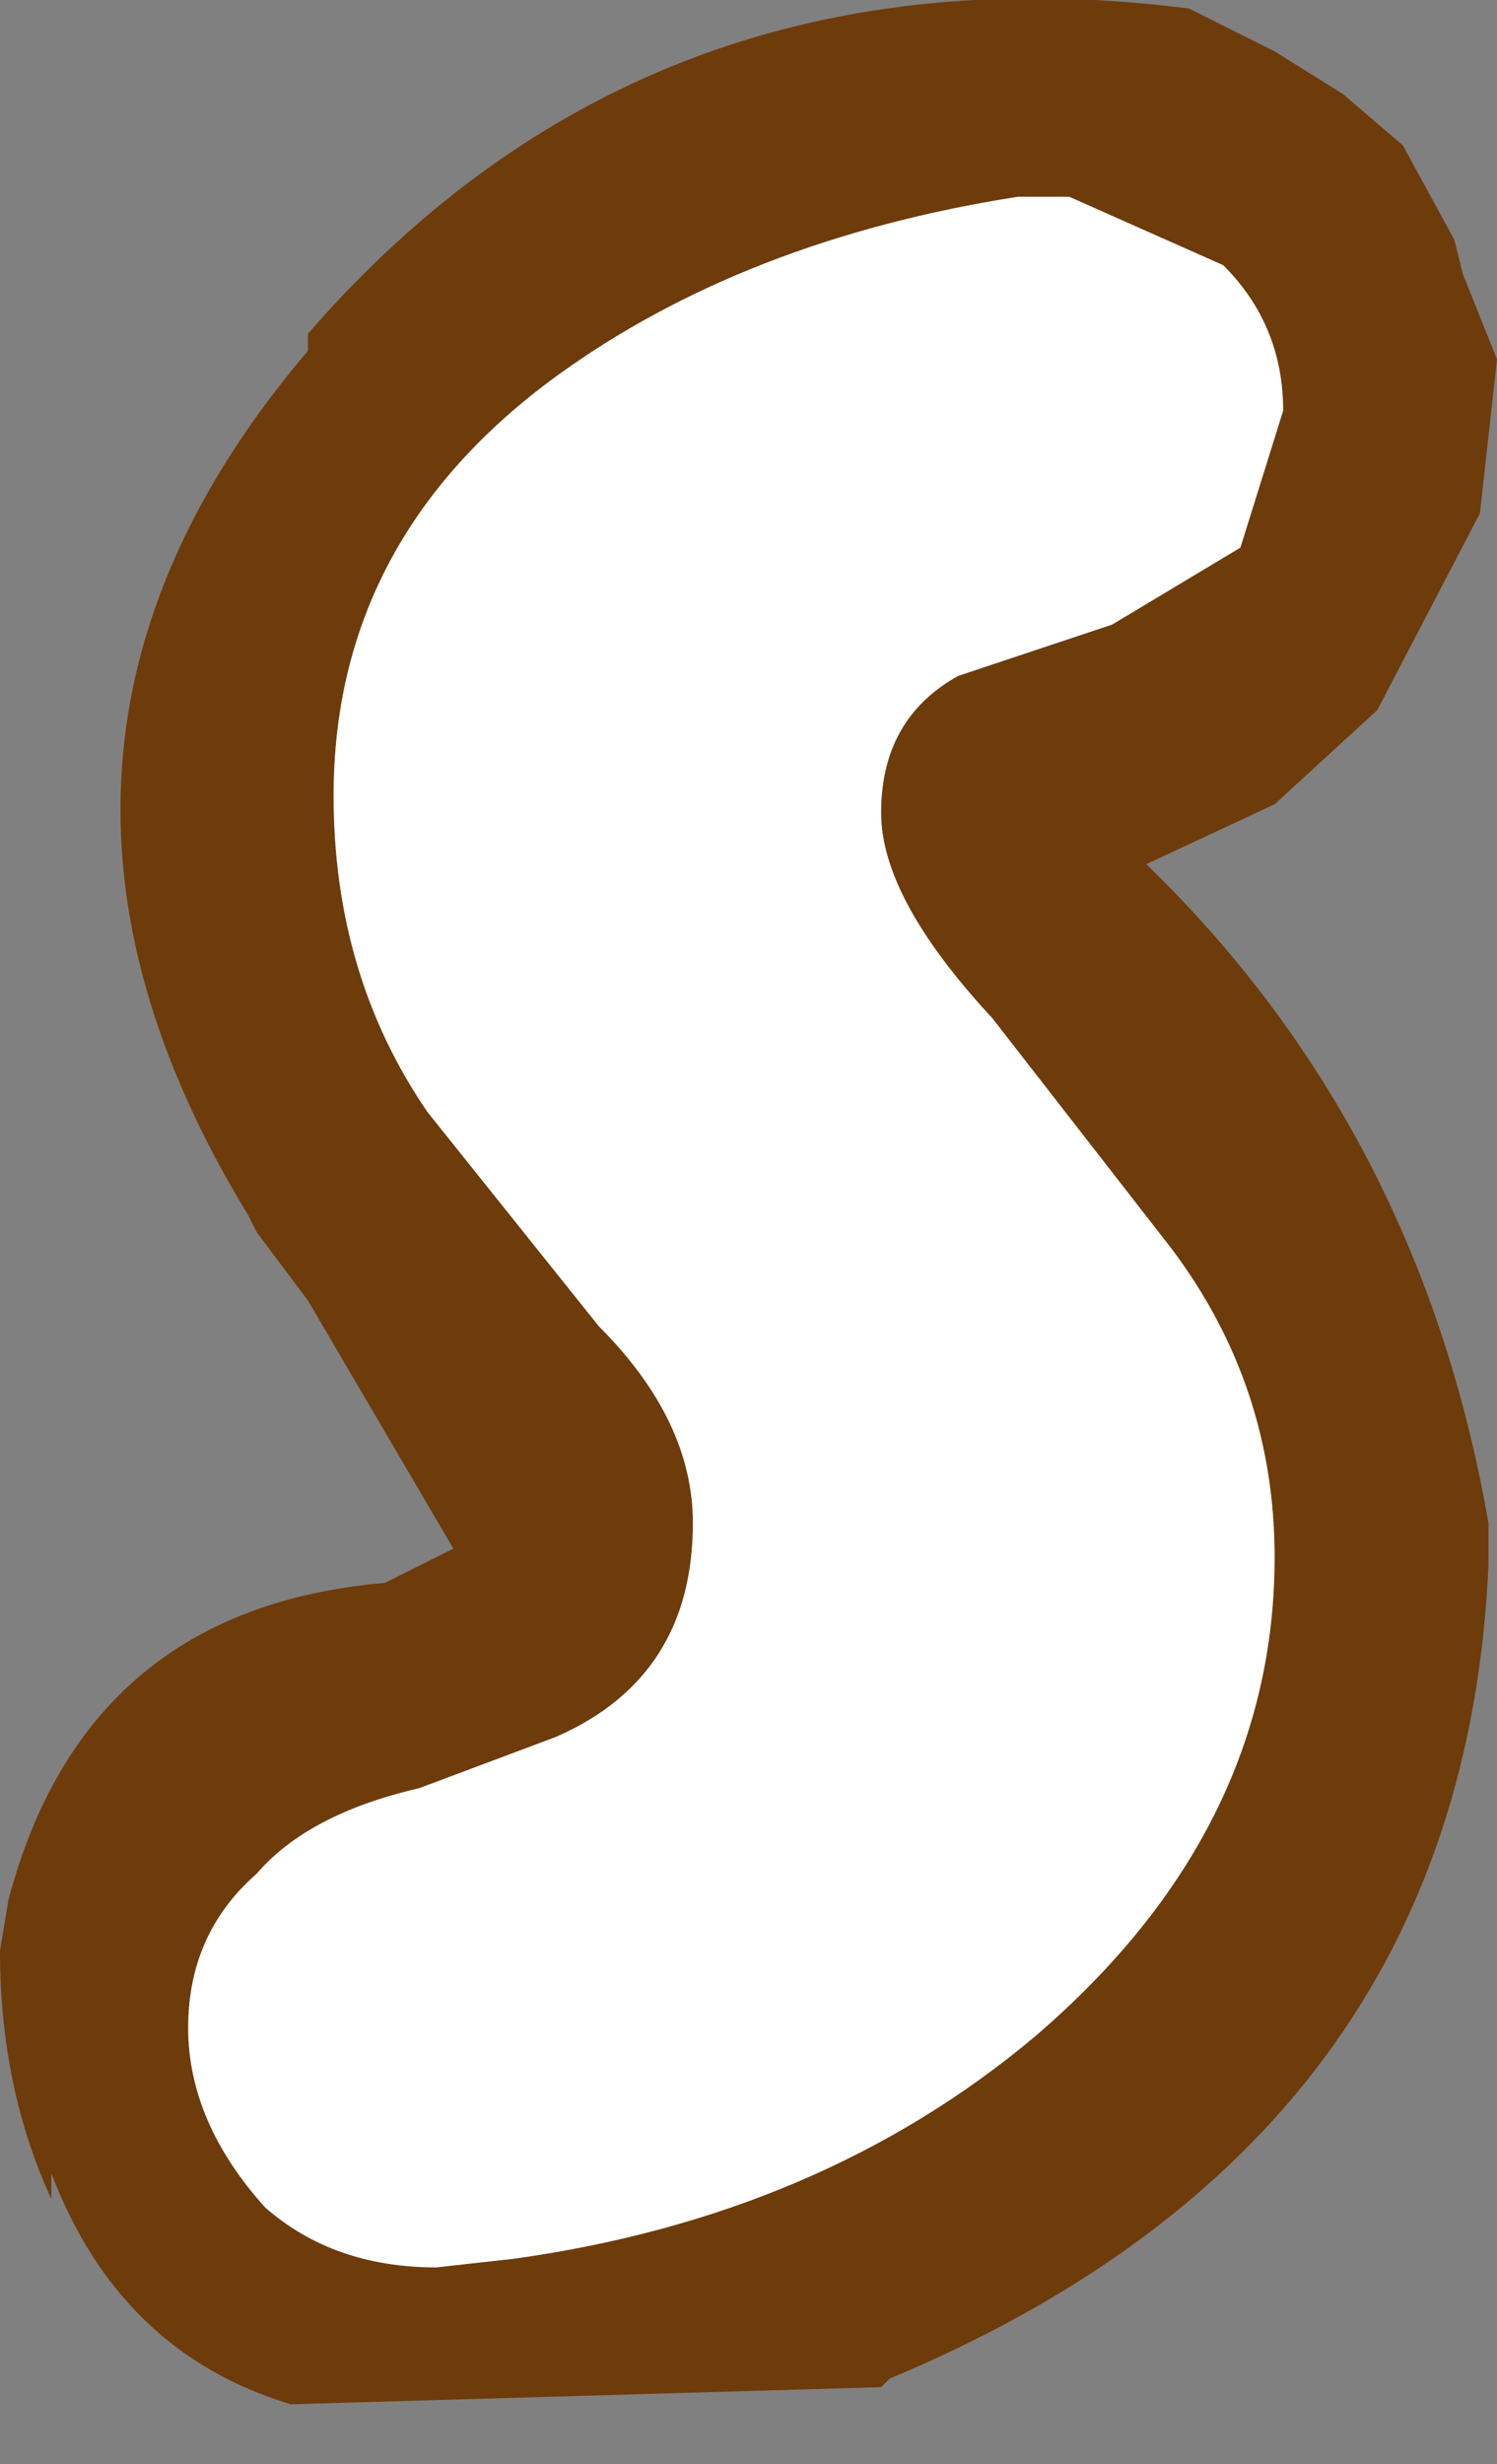 <?xml version="1.0" encoding="UTF-8" standalone="no"?>
<svg xmlns:ffdec="https://www.free-decompiler.com/flash" xmlns:xlink="http://www.w3.org/1999/xlink" ffdec:objectType="shape" height="14.4px" width="8.75px" xmlns="http://www.w3.org/2000/svg">
  <rect width="100%" height="100%" fill="#808080" stroke="none"/>
  <g transform="matrix(1.0, 0.0, 0.0, 1.0, 0.0, -0.1)">
    <path d="M5.15 14.05 L1.7 14.15 Q0.7 13.85 0.3 12.8 L0.3 12.95 Q0.0 12.3 0.0 11.5 L0.05 11.2 Q0.5 9.5 2.25 9.35 L2.65 9.15 1.8 7.7 1.5 7.3 1.45 7.2 Q-0.2 4.5 1.8 2.15 L1.8 2.05 Q3.8 -0.25 6.95 0.15 L7.45 0.4 7.85 0.65 8.2 0.95 8.5 1.5 8.55 1.7 8.75 2.2 8.65 3.1 8.05 4.25 7.45 4.8 6.7 5.15 Q8.3 6.7 8.7 9.0 L8.7 9.25 Q8.55 12.6 5.2 14.0 L5.15 14.05 M7.45 9.2 Q7.45 8.2 6.85 7.4 L5.8 6.05 Q5.15 5.35 5.15 4.85 5.15 4.3 5.6 4.05 L6.5 3.75 7.25 3.3 7.5 2.5 Q7.5 2.0 7.15 1.65 L6.25 1.25 6.15 1.25 6.1 1.25 5.95 1.25 Q4.35 1.5 3.25 2.3 1.95 3.25 1.95 4.75 1.95 5.8 2.5 6.6 L3.5 7.85 Q4.05 8.4 4.05 9.0 4.05 9.9 3.25 10.25 L2.45 10.55 Q1.8 10.7 1.5 11.05 1.1 11.4 1.1 11.95 1.1 12.5 1.55 13.0 1.95 13.35 2.55 13.35 L3.0 13.3 Q4.8 13.05 6.05 12.0 7.45 10.8 7.45 9.2" fill="#6e3b0a" fill-rule="evenodd" stroke="none"/>
    <path d="M7.45 9.2 Q7.45 10.8 6.05 12.0 4.8 13.05 3.0 13.3 L2.55 13.35 Q1.95 13.35 1.55 13.0 1.1 12.5 1.1 11.95 1.1 11.4 1.5 11.05 1.8 10.7 2.45 10.55 L3.25 10.25 Q4.05 9.9 4.05 9.0 4.05 8.4 3.5 7.85 L2.5 6.6 Q1.95 5.8 1.95 4.75 1.95 3.25 3.25 2.3 4.35 1.5 5.95 1.25 L6.1 1.25 6.15 1.25 6.25 1.25 7.15 1.65 Q7.5 2.0 7.5 2.5 L7.25 3.3 6.5 3.75 5.6 4.05 Q5.15 4.3 5.15 4.85 5.15 5.35 5.8 6.05 L6.85 7.4 Q7.45 8.2 7.45 9.2" fill="#ffffff" fill-rule="evenodd" stroke="none"/>
  </g>
</svg>
